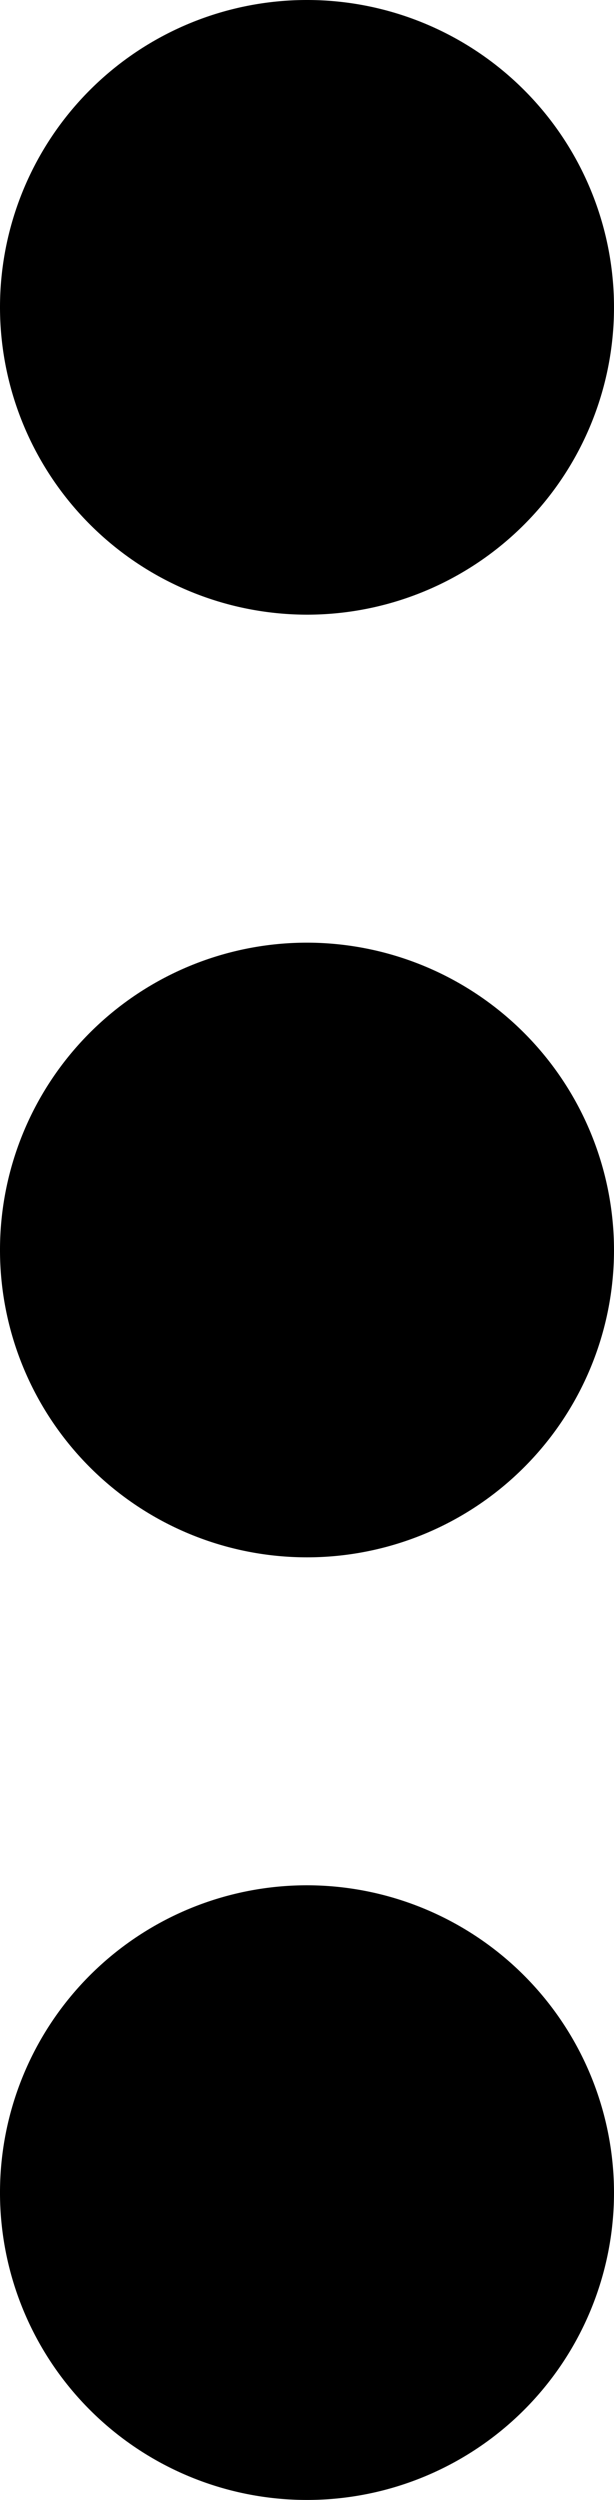 <svg xmlns="http://www.w3.org/2000/svg" width="16.014" height="65.131"><g id="more" transform="translate(-22)"><path id="Path_15" data-name="Path 15" d="M30.007 16.014A8.007 8.007 0 1022 8.007a8.016 8.016 0 008.007 8.007z"/><path id="Path_16" data-name="Path 16" d="M30.007 44a8.007 8.007 0 108.007 8.007A8.016 8.016 0 0030.007 44z" transform="translate(0 5.117)"/><path id="Path_17" data-name="Path 17" d="M30.007 22a8.007 8.007 0 108.007 8.007A8.016 8.016 0 0030.007 22z" transform="translate(0 2.559)"/></g></svg>